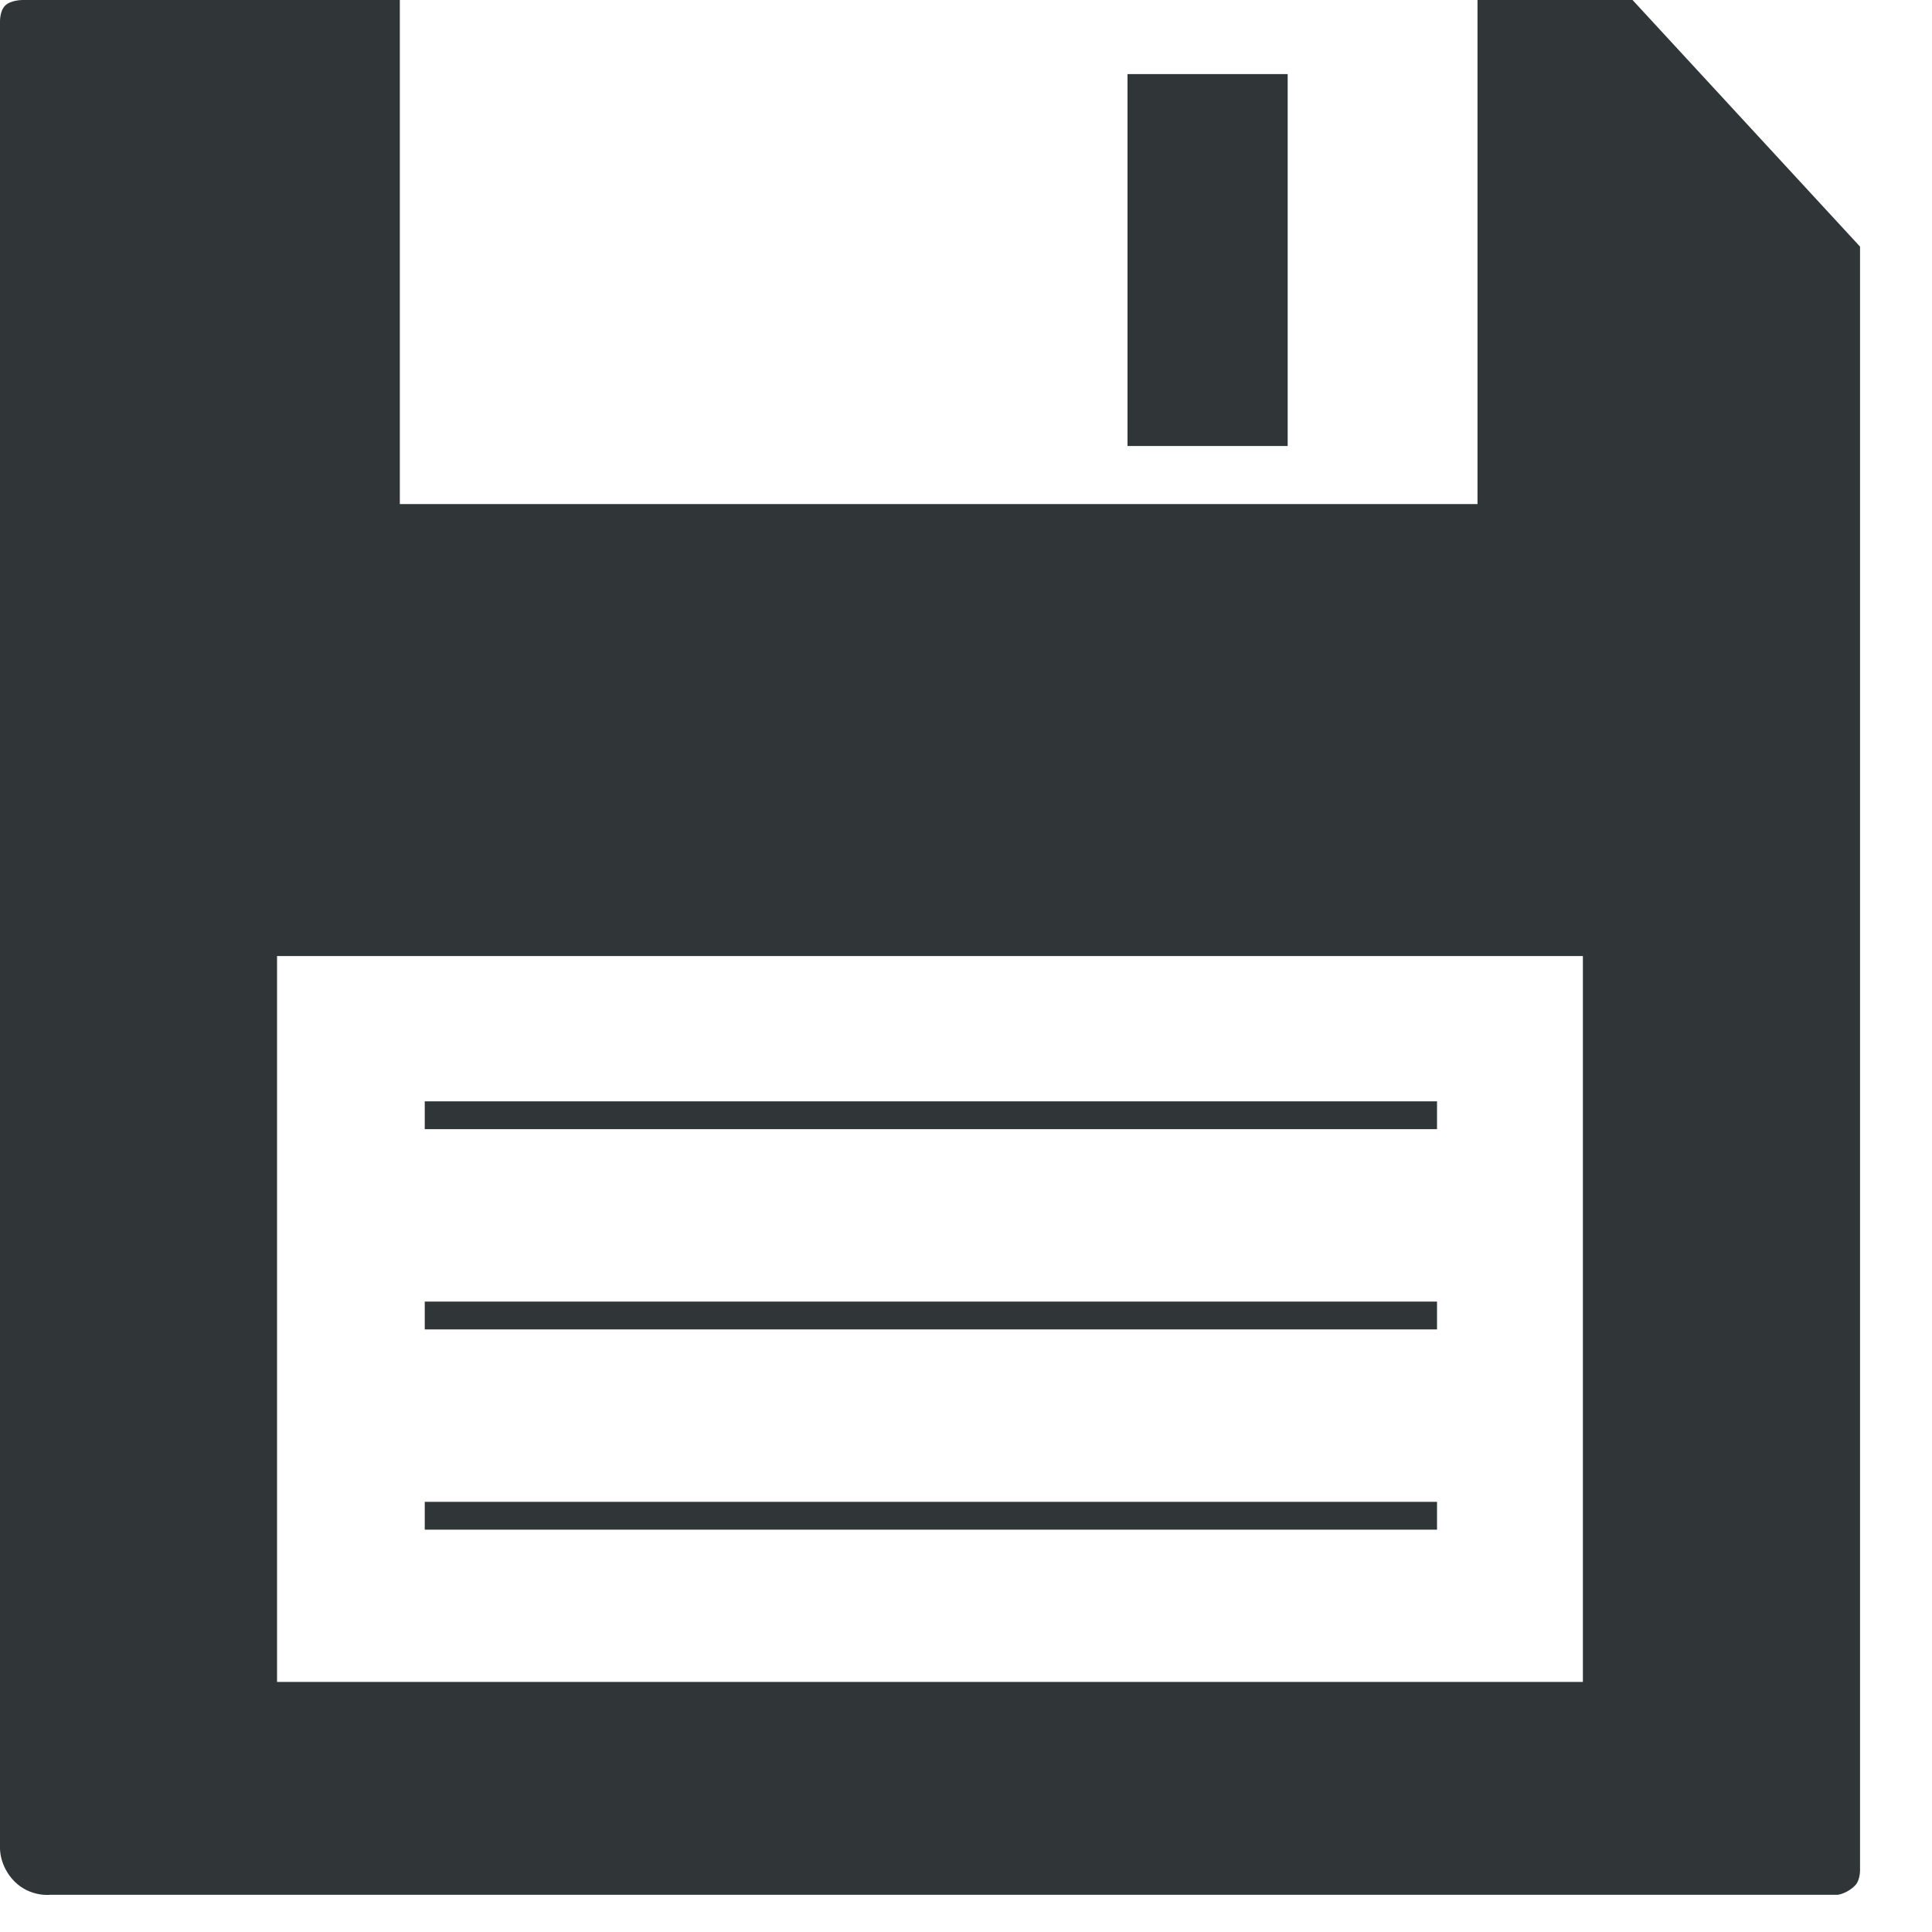 <?xml version="1.0" encoding="utf-8"?>
<!-- Generator: Adobe Illustrator 16.2.1, SVG Export Plug-In . SVG Version: 6.00 Build 0)  -->
<!DOCTYPE svg PUBLIC "-//W3C//DTD SVG 1.1//EN" "http://www.w3.org/Graphics/SVG/1.1/DTD/svg11.dtd">
<svg version="1.1" id="Layer_1" xmlns="http://www.w3.org/2000/svg" xmlns:xlink="http://www.w3.org/1999/xlink" x="0px" y="0px"
	 width="20px" height="20px" viewBox="0 0 20 20" enable-background="new 0 0 20 20" xml:space="preserve">
<rect x="11.672" y="0.767" fill="#303637" width="1.658" height="3.85"/>
<path fill="#303637" d="M16.9,0h-1.605v5.218H4.139V0H0.233c0,0-0.122,0-0.18,0.058S0,0.23,0,0.23v18.894
	c0,0-0.011,0.19,0.151,0.354c0.162,0.161,0.367,0.137,0.367,0.137h18.506c0,0,0.098-0.012,0.181-0.098
	c0.058-0.061,0.05-0.18,0.05-0.18V2.553L16.9,0z M16.386,17.411H2.868V9.897h13.518V17.411z"/>
<rect x="4.397" y="11.401" fill="#303637" width="10.479" height="0.288"/>
<rect x="4.397" y="15.547" fill="#303637" width="10.479" height="0.288"/>
<rect x="4.397" y="13.474" fill="#303637" width="10.479" height="0.288"/>
</svg>
